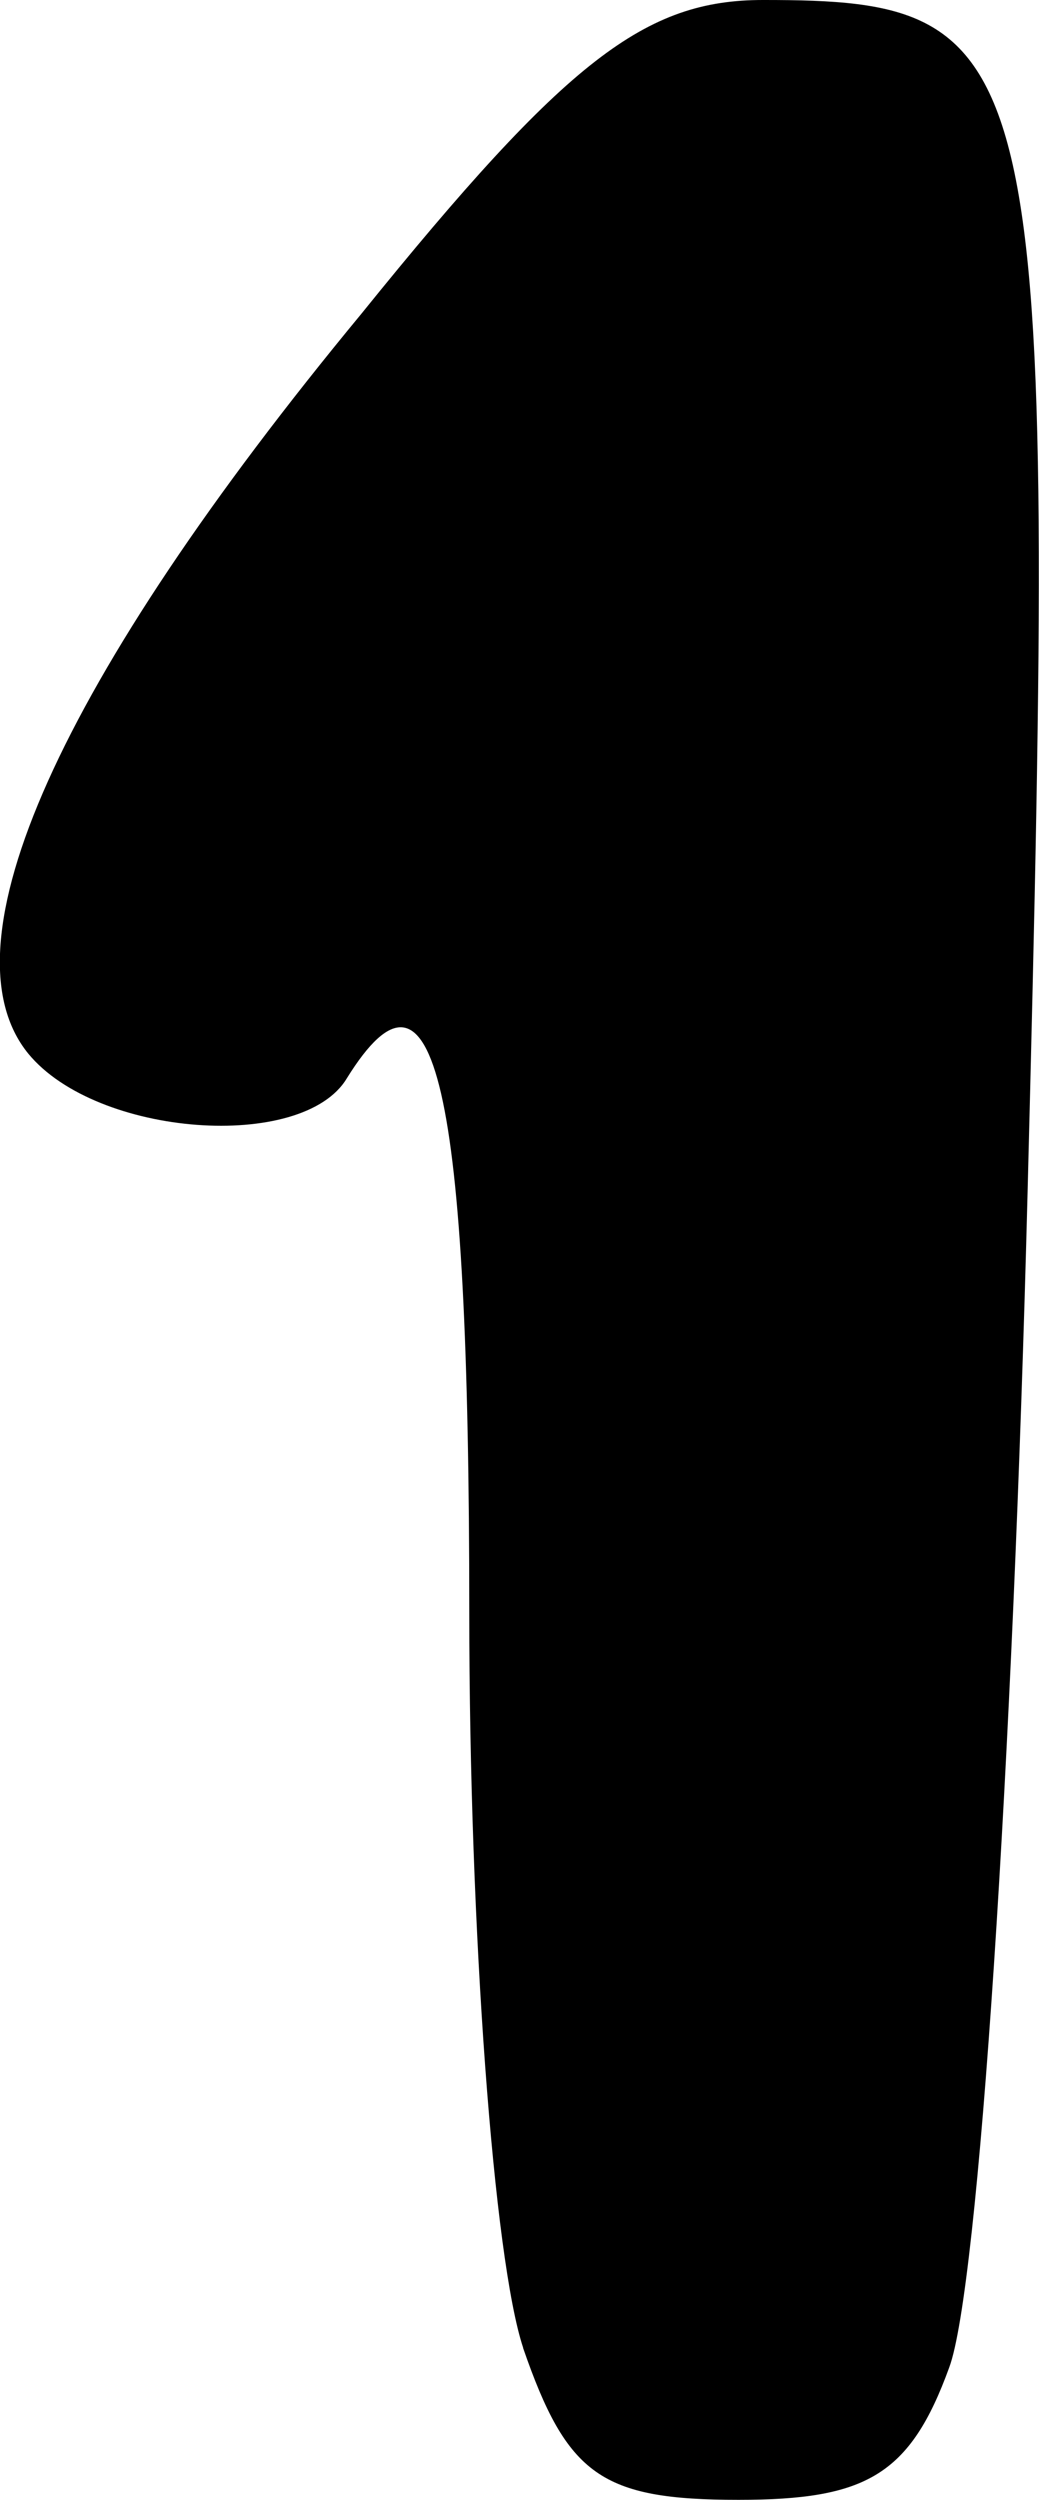 <svg version="1.1" xmlns="http://www.w3.org/2000/svg" xmlns:xlink="http://www.w3.org/1999/xlink" width="8.307" height="19.973" viewBox="0,0,8.307,19.973"><g transform="translate(-235.847,-170.014)"><g data-paper-data="{&quot;isPaintingLayer&quot;:true}" fill="#000000" fill-rule="nonzero" stroke="none" stroke-width="1" stroke-linecap="butt" stroke-linejoin="miter" stroke-miterlimit="10" stroke-dasharray="" stroke-dashoffset="0" style="mix-blend-mode: normal"><path d="M240.03,188.772c-0.235,-0.705 -0.431,-3.329 -0.431,-5.874c0,-4.229 -0.274,-5.404 -0.979,-4.269c-0.352,0.587 -1.997,0.47 -2.546,-0.196c-0.705,-0.862 0.235,-2.976 2.663,-5.913c1.645,-2.036 2.271,-2.506 3.211,-2.506c2.271,0 2.35,0.352 2.115,9.516c-0.117,4.582 -0.392,8.772 -0.627,9.399c-0.313,0.862 -0.666,1.057 -1.684,1.057c-1.097,0 -1.371,-0.196 -1.723,-1.214z"/></g></g></svg>